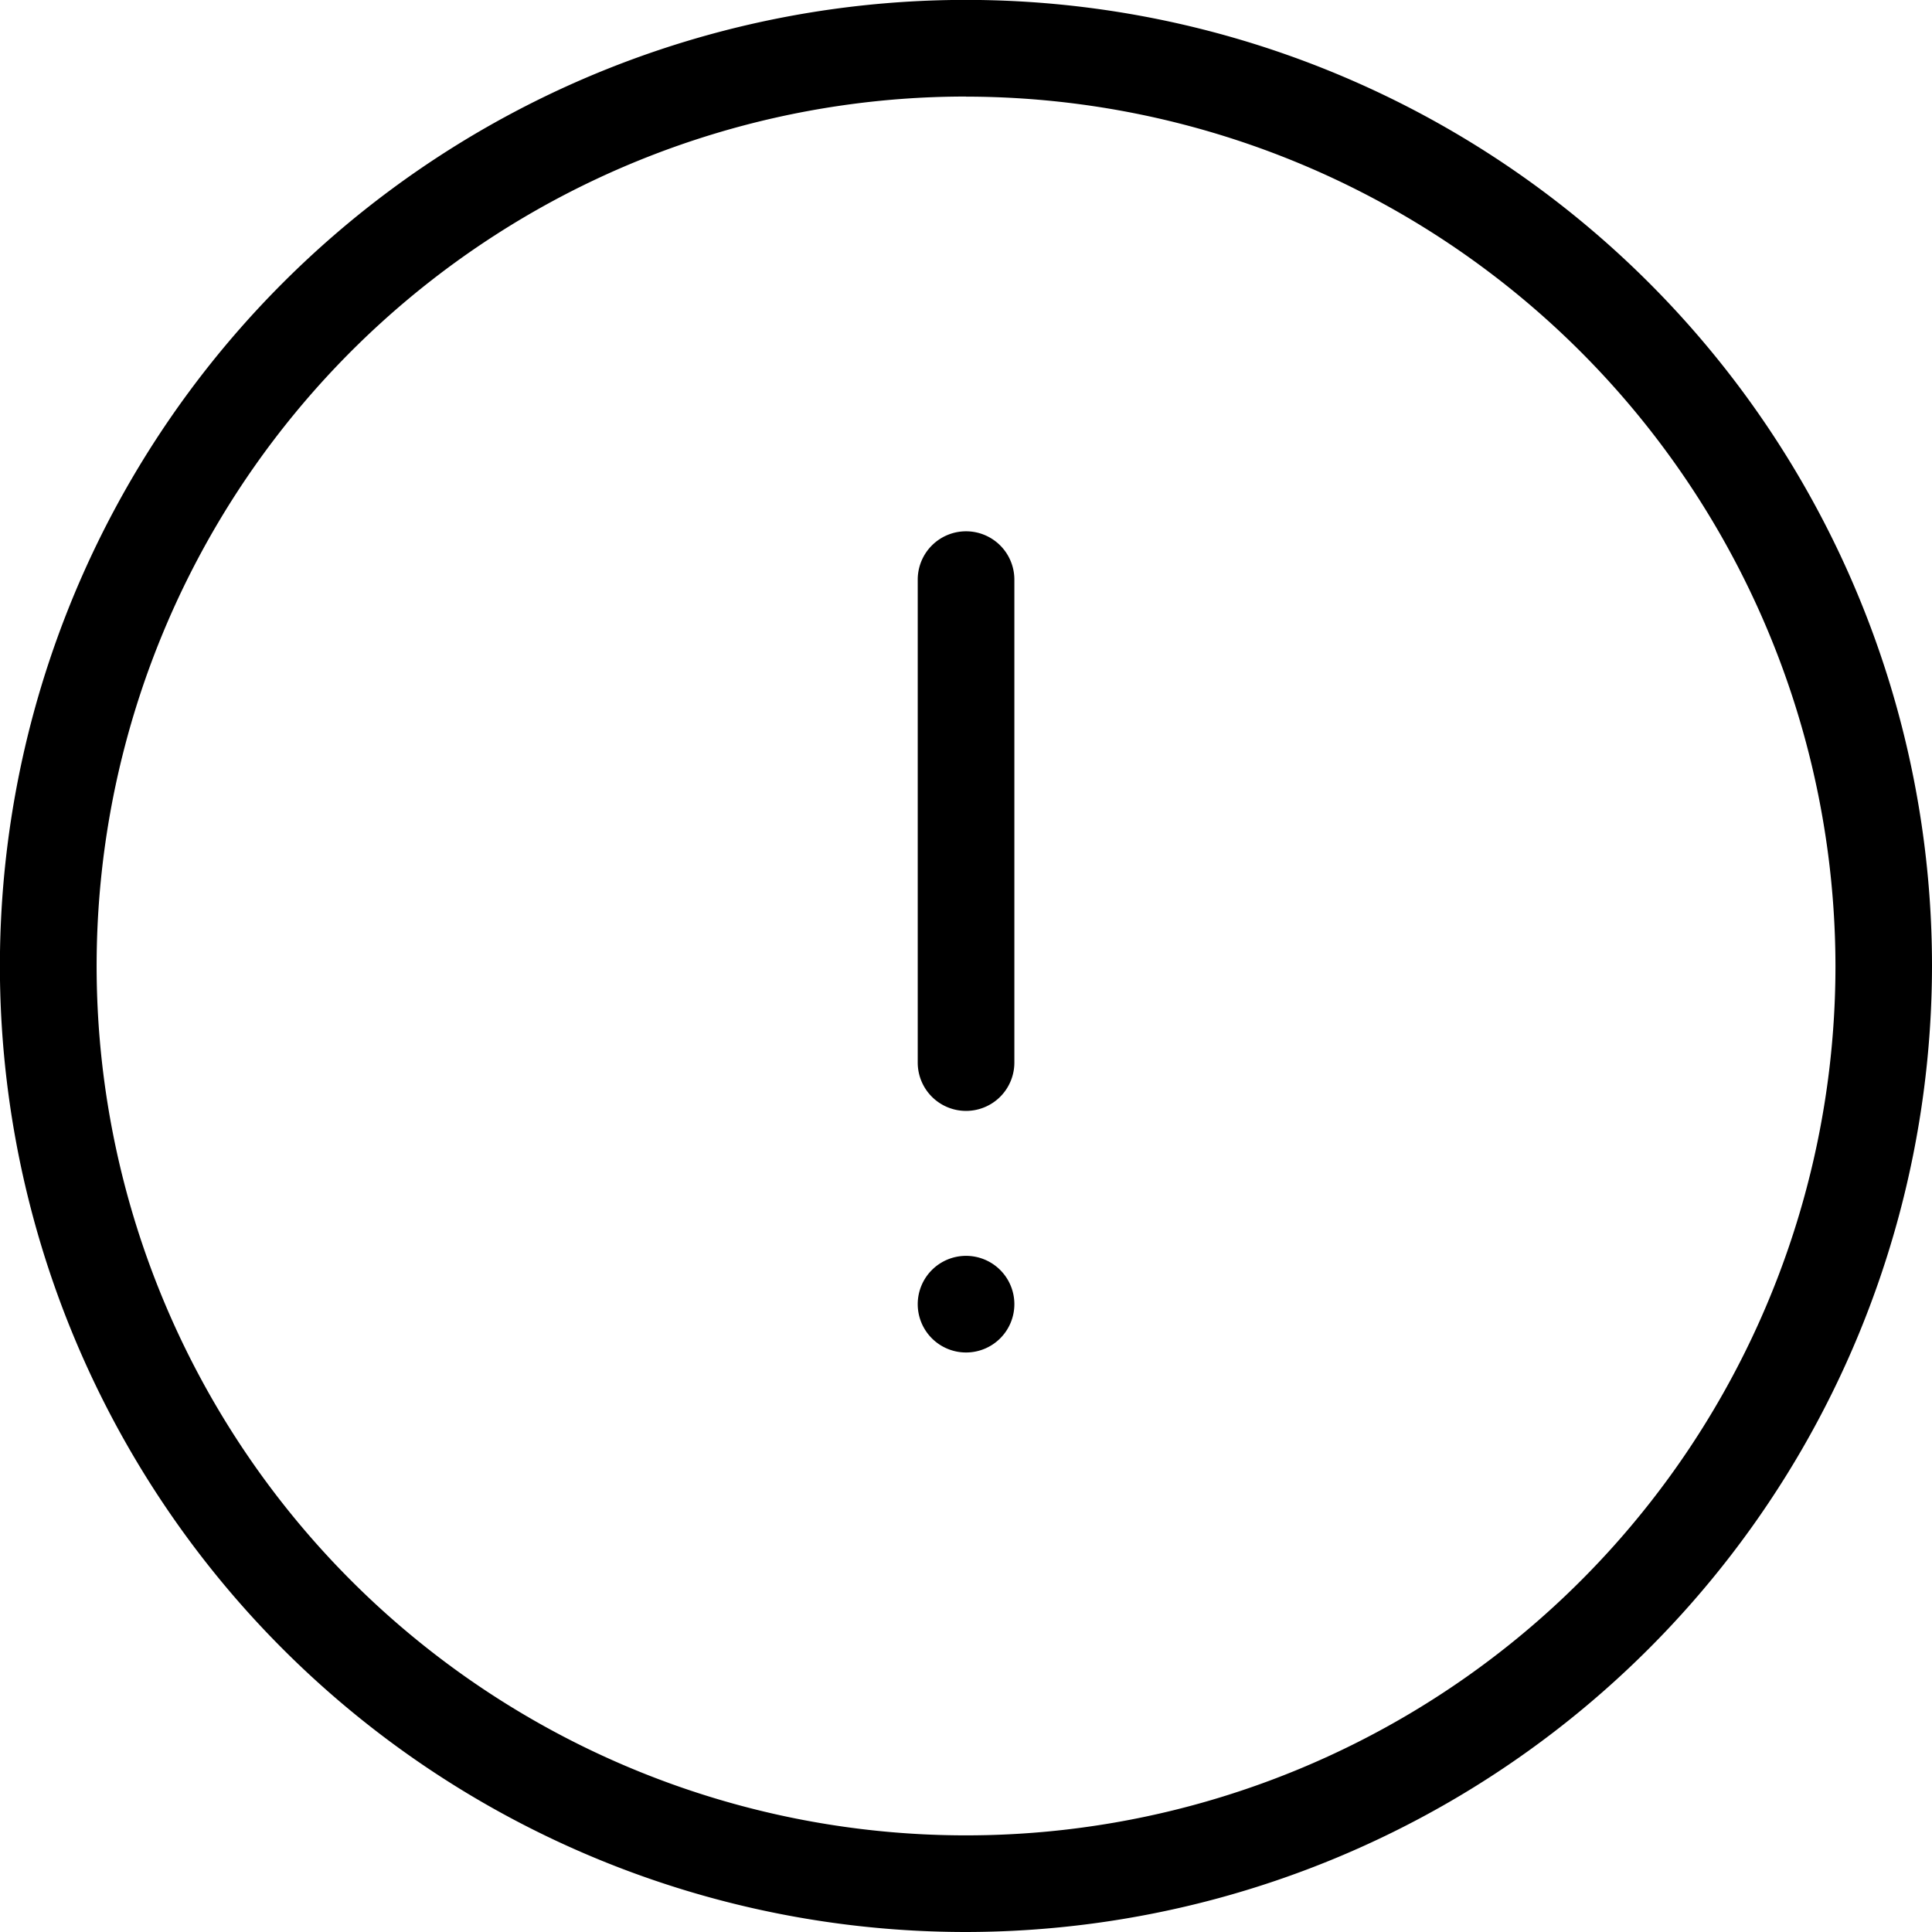 <svg id="Light_1px_alert_circled" data-name="Light 1px/alert_circled" xmlns="http://www.w3.org/2000/svg" width="20.833" height="20.833" viewBox="0 0 20.833 20.833">
  <g id="Group">
    <path id="Combined_Shape" data-name="Combined Shape" d="M10.417,20.833A10.417,10.417,0,1,1,20.833,10.417,10.428,10.428,0,0,1,10.417,20.833Zm0-19.792a9.375,9.375,0,1,0,9.375,9.375A9.386,9.386,0,0,0,10.417,1.042Z"/>
    <path id="Ellipse_135" data-name="Ellipse 135" d="M.521,1.042A.521.521,0,1,1,1.042.521.521.521,0,0,1,.521,1.042Z" transform="translate(9.896 13.542)"/>
    <path id="Path_51_Stroke_" data-name="Path 51 (Stroke)" d="M1.042-.271V-5.479A.521.521,0,0,0,.521-6,.521.521,0,0,0,0-5.479V-.271A.521.521,0,0,0,.521.25.521.521,0,0,0,1.042-.271Z" transform="translate(9.896 11.729)"/>
  </g>
</svg>
